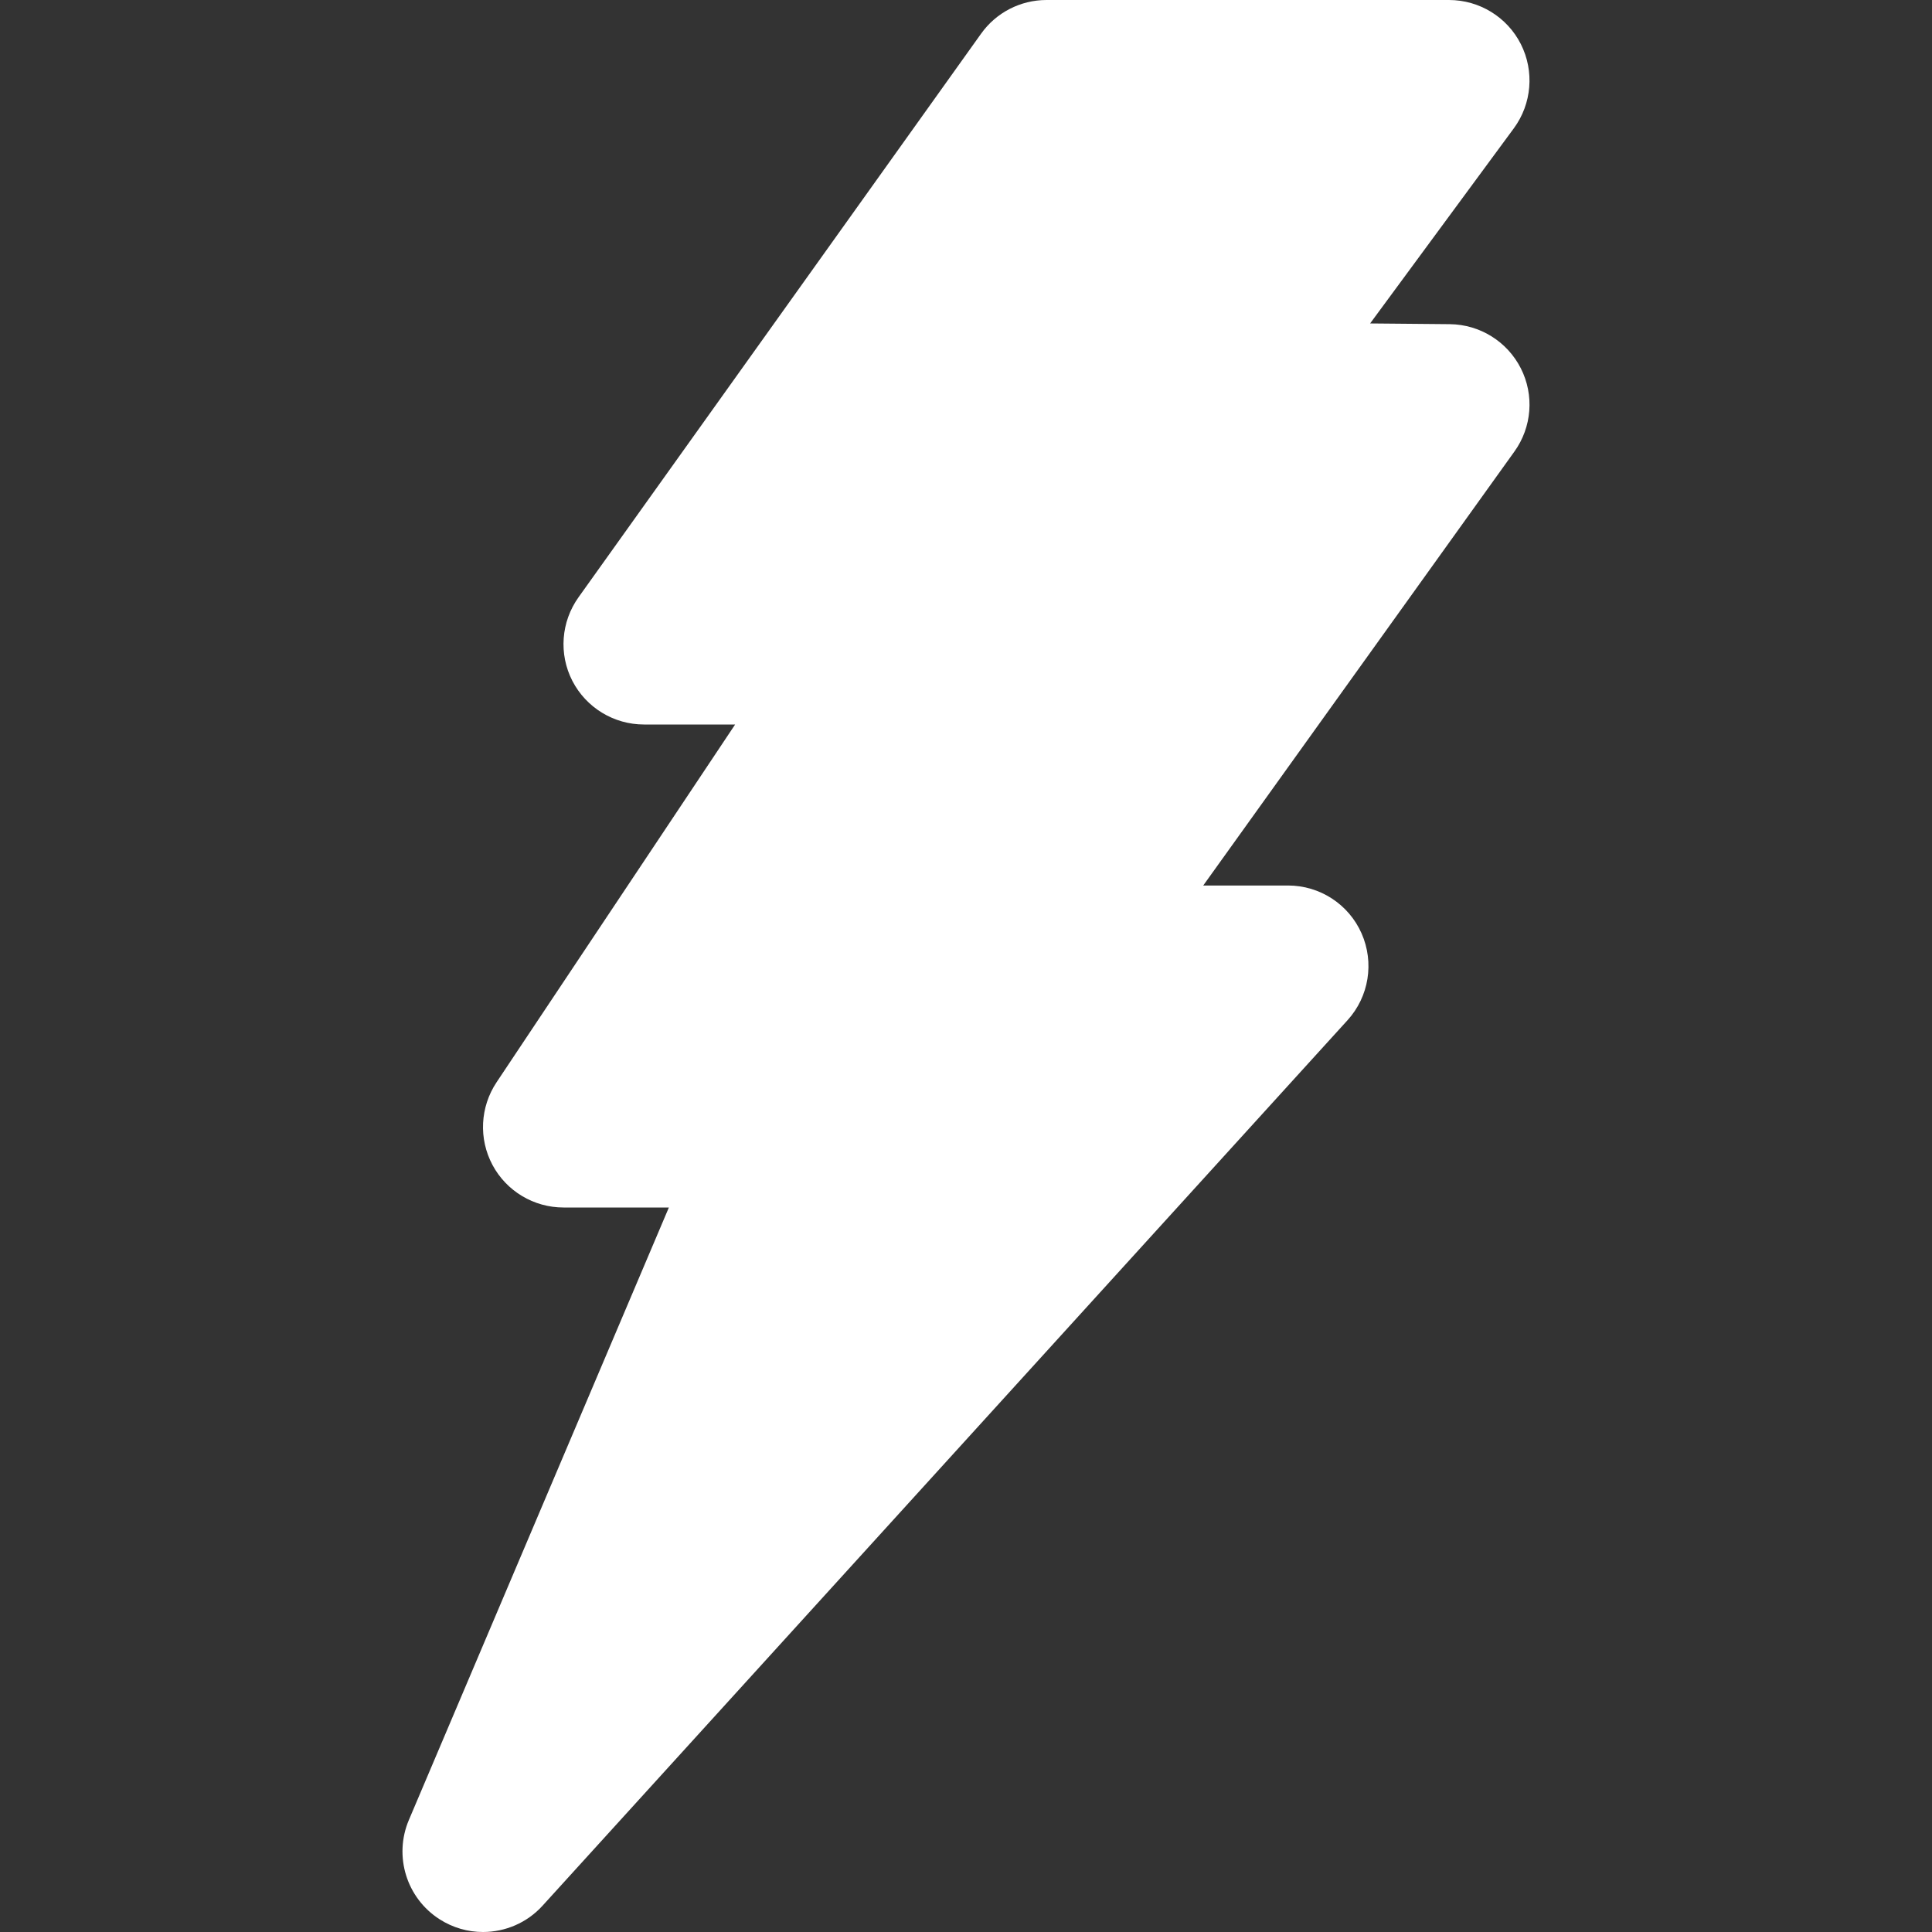 <?xml version="1.0" encoding="iso-8859-1"?>
<!-- Generator: Adobe Illustrator 19.0.0, SVG Export Plug-In . SVG Version: 6.00 Build 0)  -->
<svg version="1.1" id="Layer_1" xmlns="http://www.w3.org/2000/svg" xmlns:xlink="http://www.w3.org/1999/xlink" x="0px" y="0px"
	 viewBox="0 0 512 512" style="enable-background:new 0 0 512 512; fill:#FFFFFF" xml:space="preserve">
<rect x="0" y="0" width="512" height="512" fill="#333333" stroke="none"/>
<g>
	<g>
		<path d="M403.031,97.6c-3.605-7.104-10.859-11.605-18.816-11.691l-21.12-0.192l38.101-51.733
			c4.757-6.485,5.461-15.104,1.856-22.272C399.426,4.523,392.044,0,384.002,0H277.335c-6.891,0-13.355,3.328-17.344,8.939
			L153.324,158.272c-4.651,6.507-5.291,15.061-1.643,22.165c3.669,7.104,10.987,11.563,18.987,11.563h24.149l-63.232,94.827
			c-4.352,6.549-4.779,14.955-1.067,21.909c3.712,6.933,10.944,11.264,18.816,11.264h27.925l-68.907,162.325
			c-4.053,9.579-0.619,20.693,8.149,26.304c3.541,2.261,7.509,3.371,11.499,3.371c5.824,0,11.627-2.389,15.787-6.976
			l213.333-234.667c5.675-6.251,7.125-15.253,3.712-22.997c-3.413-7.723-11.051-12.693-19.499-12.693h-22.464l82.453-114.987
			C405.975,113.216,406.636,104.704,403.031,97.6z"/>
	</g>
</g>

</svg>
